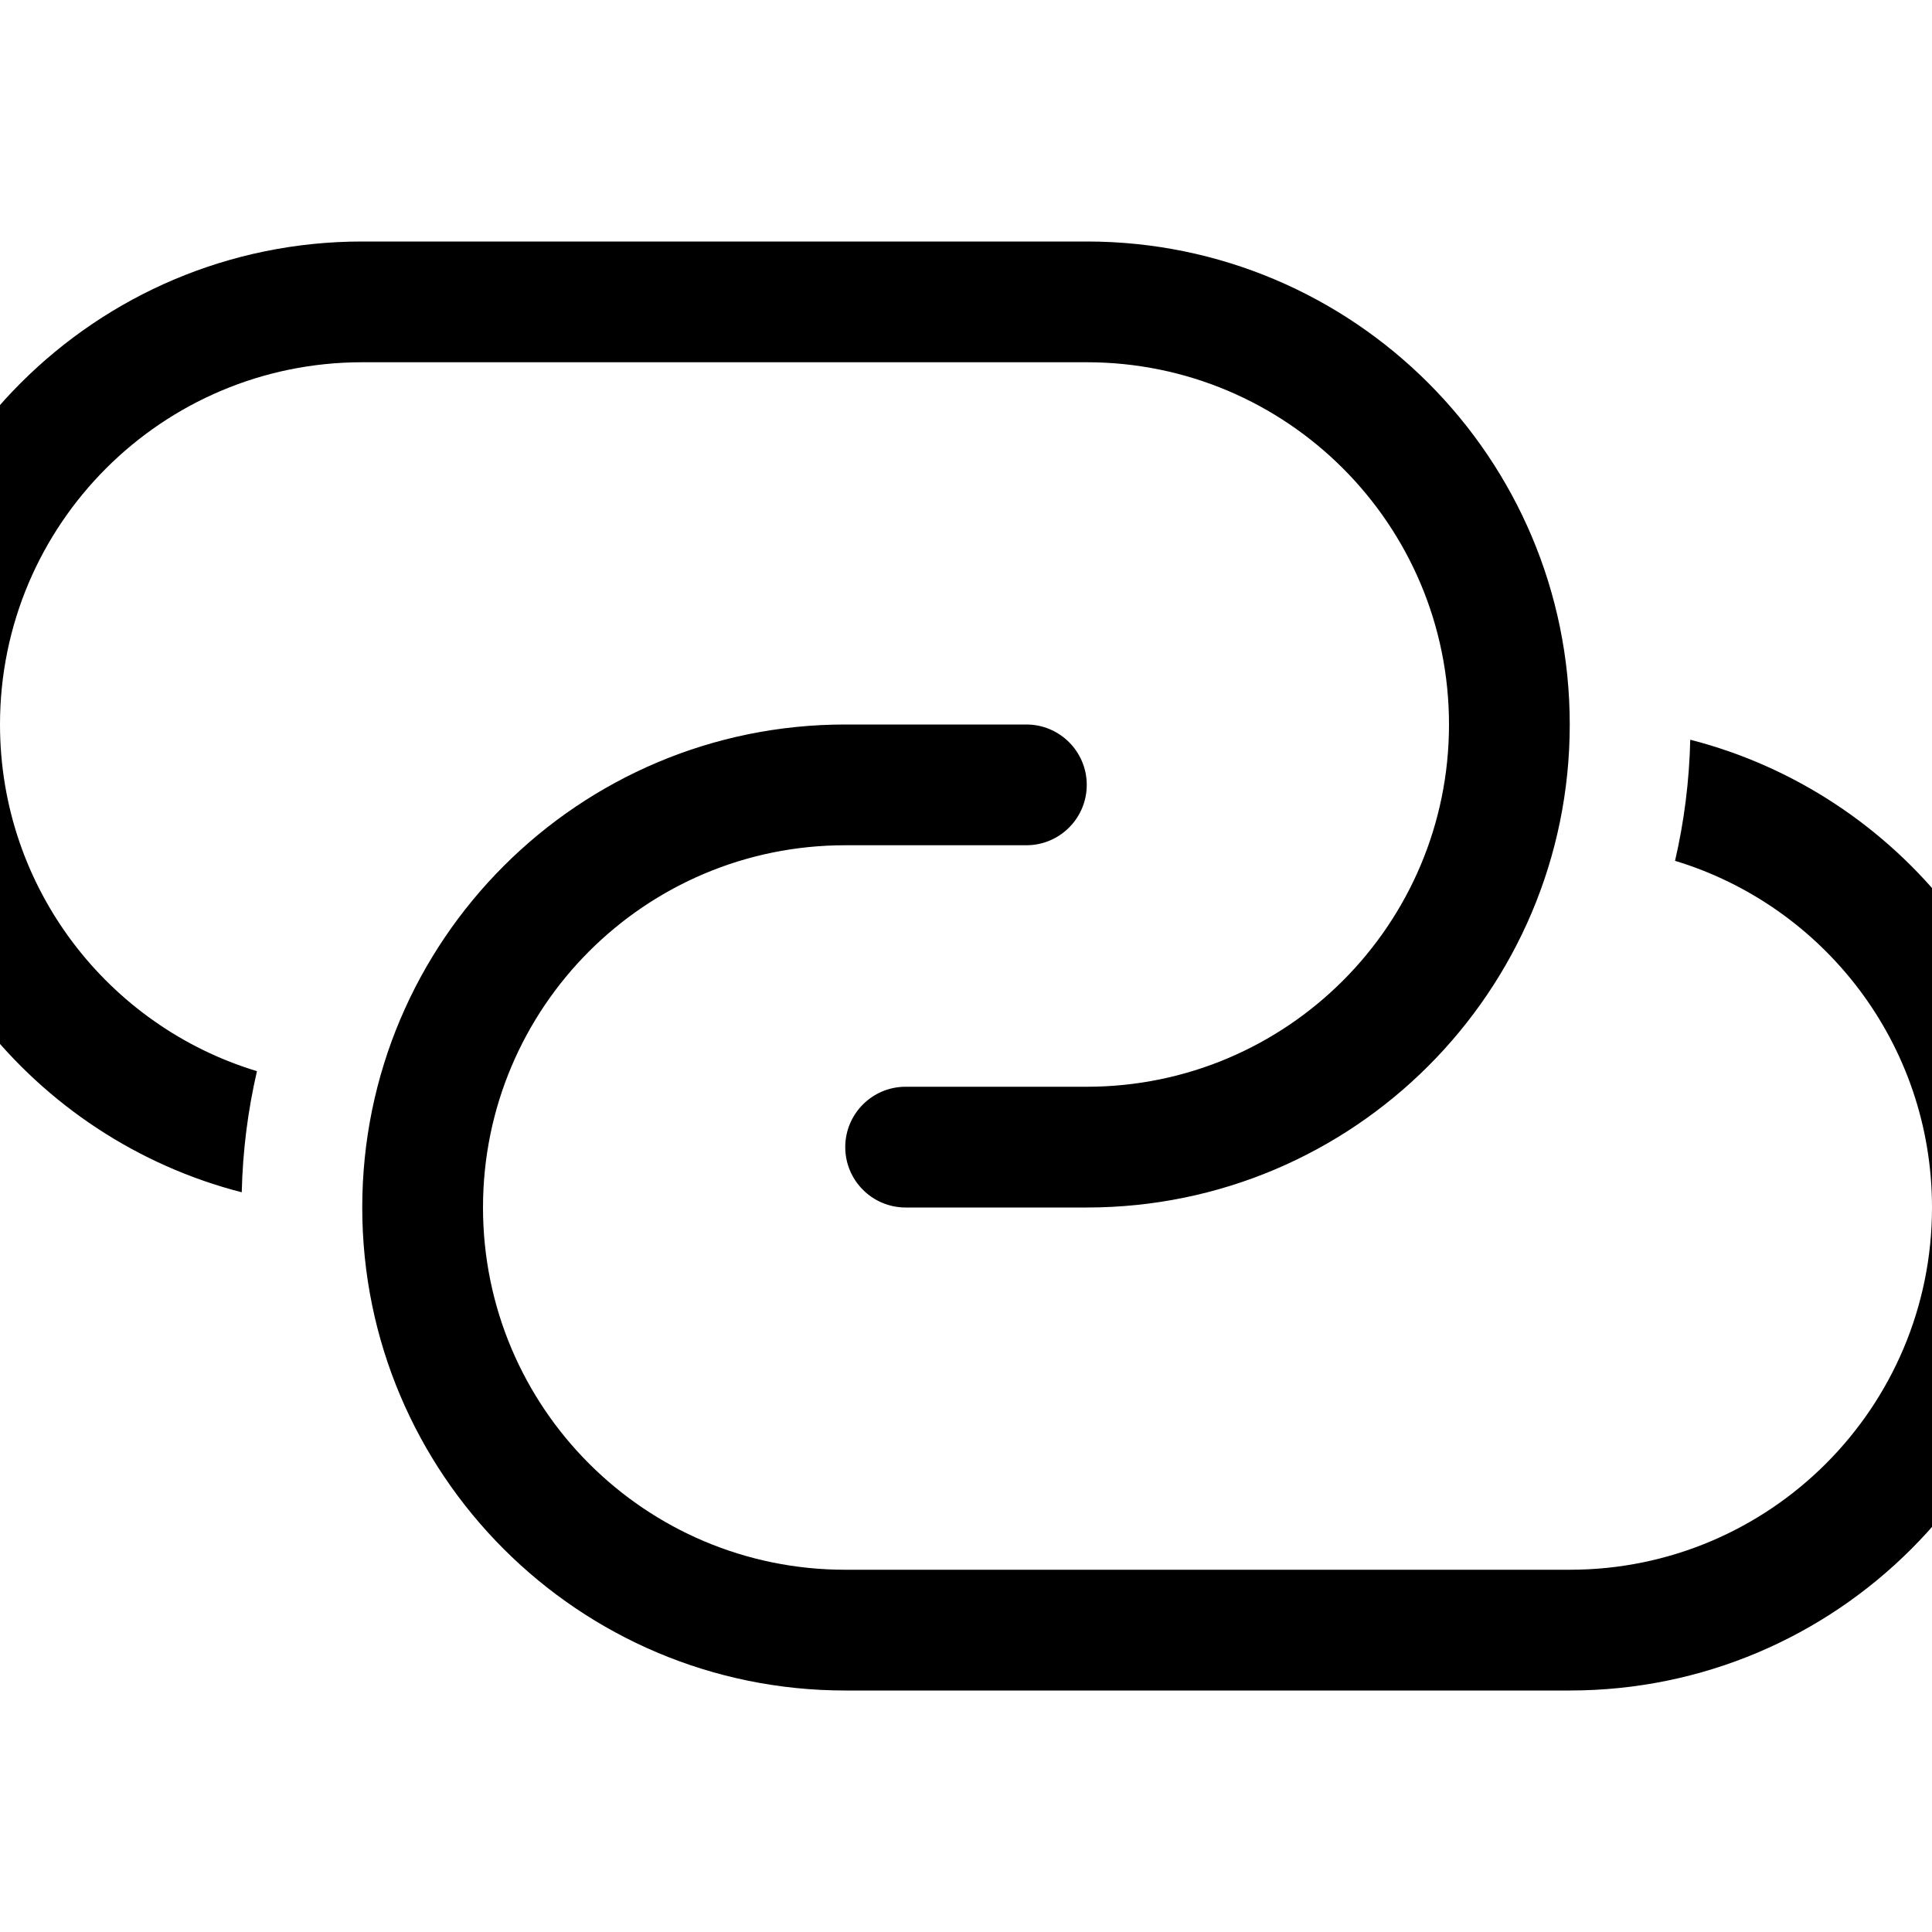 <svg width="16" height="16" viewBox="0 0 16 16" xmlns="http://www.w3.org/2000/svg">
	<path d="M-1 6C-1 3.791 0.791 2 3 2H9C11.209 2 13 3.791 13 6C13 8.209 11.209 10 9 10H7.5C7.224 10 7 9.776 7 9.5C7 9.224 7.224 9 7.5 9H9C10.657 9 12 7.657 12 6C12 4.343 10.657 3 9 3H3C1.343 3 0 4.343 0 6C0 7.354 0.896 8.498 2.128 8.871C2.053 9.195 2.01 9.53 2.002 9.874C0.276 9.431 -1 7.864 -1 6ZM16 10C16 8.646 15.104 7.502 13.872 7.129C13.947 6.805 13.99 6.47 13.998 6.126C15.725 6.569 17 8.136 17 10C17 12.209 15.209 14 13 14H7C4.791 14 3 12.209 3 10C3 7.791 4.791 6 7 6H8.5C8.776 6 9 6.224 9 6.5C9 6.776 8.776 7 8.5 7H7C5.343 7 4 8.343 4 10C4 11.657 5.343 13 7 13H13C14.657 13 16 11.657 16 10Z" />
</svg>
